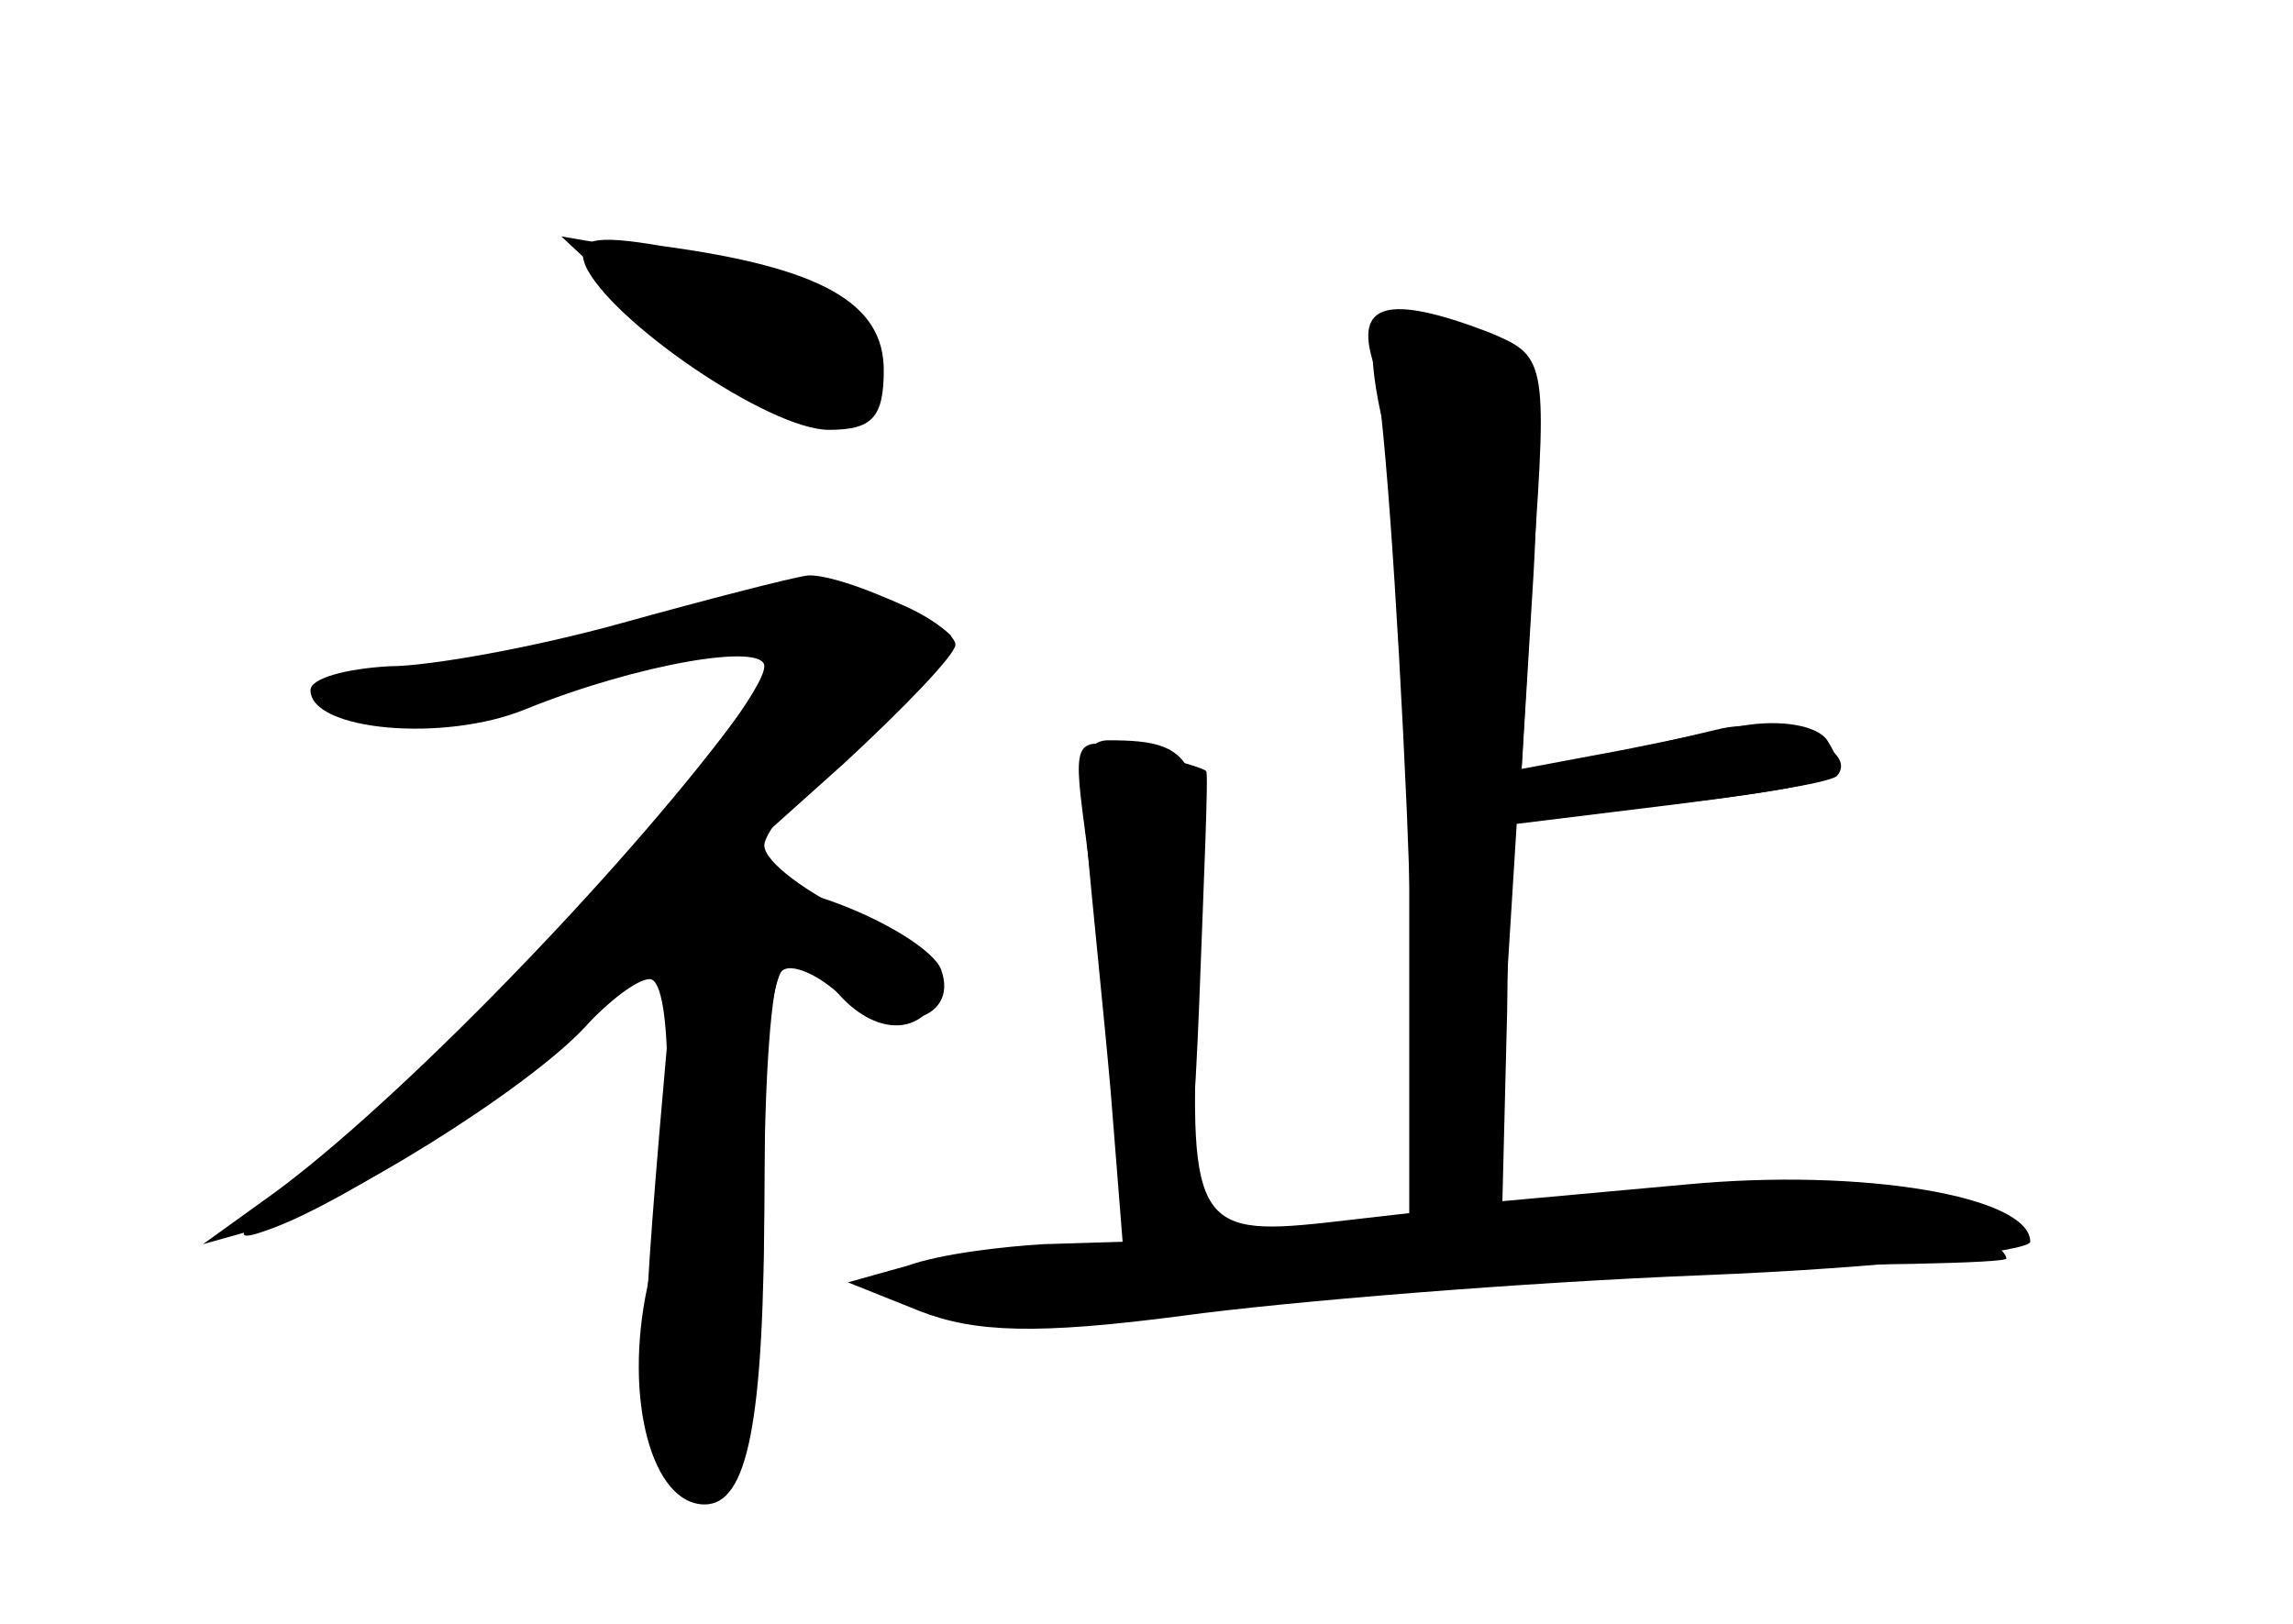 <?xml version="1.0" standalone="no"?>
<!DOCTYPE svg PUBLIC "-//W3C//DTD SVG 20010904//EN"
 "http://www.w3.org/TR/2001/REC-SVG-20010904/DTD/svg10.dtd">
<svg version="1.0" xmlns="http://www.w3.org/2000/svg"
 width="96pt" height="68pt" viewBox="0 0 96 68"
 preserveAspectRatio="xMidYMid meet">
<g transform="translate(0,68) scale(0.1,-0.1)" fill="#000000" stroke="none">
<g id="part-0" class="char-part">
  <path d="M245 569 c10 -23 77 -69 102 -69 18 0 23 5 23 25 0 28 -26 43 -93 52
-29 5 -36 3 -32 -8z"/>
  <path d="M576 542 c-3 -5 -1 -24 4 -43 6 -19 10 -100 10 -180 l0 -147 -35 -4
c-55 -6 -58 0 -53 101 4 93 1 101 -38 101 -10 0 -13 -11 -9 -42 2 -24 7 -71
10 -105 l5 -63 -33 -1 c-17 -1 -43 -4 -57 -9 l-25 -7 30 -12 c23 -9 49 -10
110 -2 44 6 142 14 218 17 75 3 137 10 137 14 0 19 -70 31 -144 24 l-77 -7 2
80 1 80 66 6 c35 4 67 9 71 12 10 11 -24 25 -48 20 -13 -3 -37 -9 -54 -12
l-30 -6 5 82 c3 52 1 84 -6 90 -19 15 -54 22 -60 13z"/>
  <path d="M260 419 c-36 -10 -80 -18 -97 -18 -18 -1 -33 -5 -33 -10 0 -17 56
-22 90 -8 47 19 100 28 100 18 0 -17 -111 -145 -158 -184 -65 -54 -71 -60 -47
-51 31 12 90 50 131 86 l37 33 -7 -80 c-9 -107 -8 -125 6 -142 24 -29 38 14
38 119 0 97 6 112 30 83 16 -19 36 -19 43 -1 4 10 -7 21 -34 32 -21 10 -39 23
-39 30 0 6 18 28 41 49 22 20 39 38 37 39 -12 11 -49 26 -60 25 -7 -1 -42 -10
-78 -20z"/>
</g>
<g id="part-1" class="char-part">
  <path d="M279 540 c49 -45 84 -50 89 -13 3 22 -21 34 -98 48 l-35 6 44 -41z"/>
</g>
<g id="part-2" class="char-part">
  <path d="M302 371 c-50 -65 -142 -159 -192 -194 l-25 -18 25 7 c31 8 111 58
135 84 10 11 22 20 27 20 10 0 10 -71 -1 -129 -10 -47 2 -91 24 -91 18 0 25
34 25 131 0 47 3 89 7 92 3 4 14 0 24 -9 21 -19 51 -12 43 10 -3 8 -24 21 -47
29 l-42 14 48 43 c26 24 47 46 47 50 0 4 -11 12 -23 17 -22 10 -28 6 -75 -56z"/>
</g>
<g id="part-3" class="char-part">
  <path d="M575 528 c4 -13 10 -97 14 -188 5 -137 9 -165 21 -165 12 0 16 18 20
80 l5 80 65 8 c71 9 75 11 65 27 -4 6 -19 9 -36 6 -16 -3 -43 -9 -60 -12 l-32
-6 5 87 c6 85 5 86 -19 96 -42 16 -56 12 -48 -13z"/>
</g>
<g id="part-4" class="char-part">
  <path d="M454 334 c3 -22 8 -69 12 -106 4 -47 10 -68 19 -68 10 0 14 25 17 98
2 53 4 98 3 99 0 1 -13 5 -28 8 -27 7 -28 7 -23 -31z"/>
</g>
<g id="part-5" class="char-part">
  <path d="M755 179 c-22 -4 -48 -5 -59 -2 -11 3 -16 1 -12 -5 3 -6 -17 -8 -54
-6 -57 4 -130 -13 -102 -23 7 -3 20 -2 30 2 9 4 77 6 150 5 72 0 132 1 132 3
0 3 -10 11 -22 19 -16 10 -35 12 -63 7z"/>
  <path d="M425 151 c-47 -5 -55 -8 -35 -13 36 -11 90 -10 90 2 0 5 7 7 15 4 8
-4 15 -1 15 5 0 6 -6 10 -12 9 -7 -1 -40 -4 -73 -7z"/>
</g>
</g>
</svg>